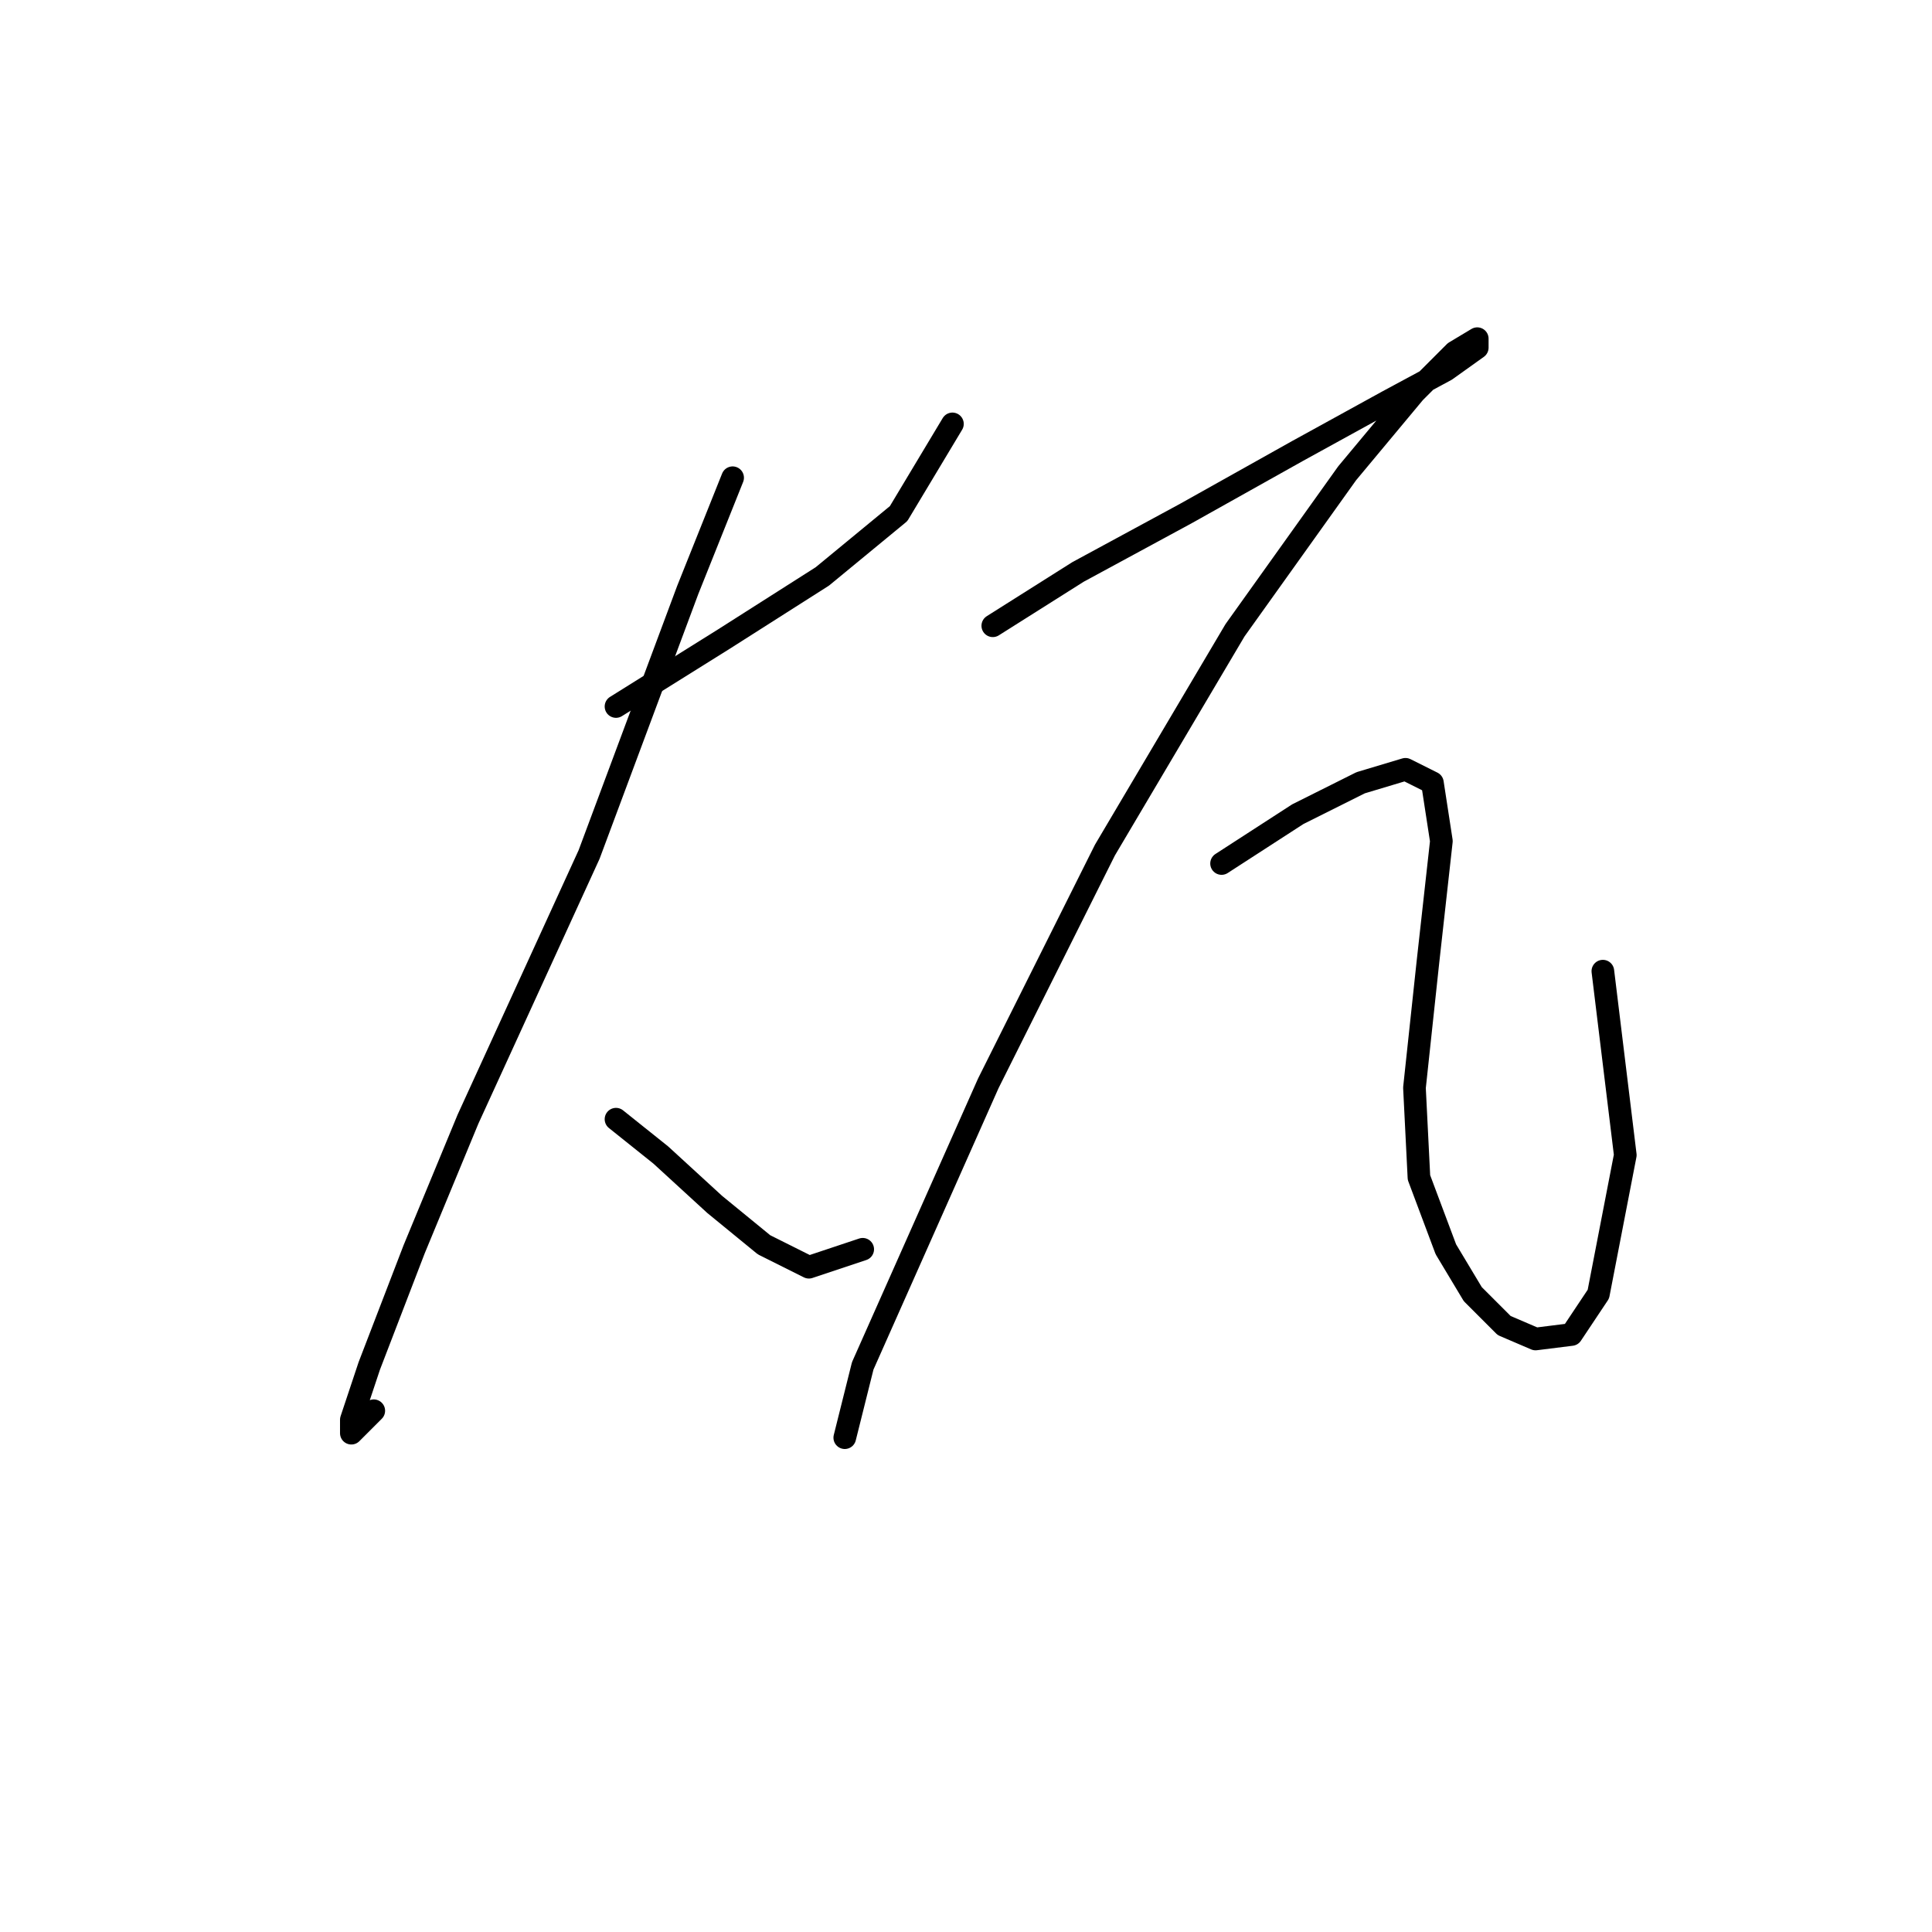 <?xml version="1.0" standalone="no"?>
    <svg width="256" height="256" xmlns="http://www.w3.org/2000/svg" version="1.1">
    <polyline stroke="black" stroke-width="3" stroke-linecap="round" fill="transparent" stroke-linejoin="round" points="81.623 93.615 95.889 84.7 108.965 76.378 119.069 68.057 126.202 56.169 126.202 56.169 " />
        <polyline stroke="black" stroke-width="3" stroke-linecap="round" fill="transparent" stroke-linejoin="round" points="97.077 63.302 91.133 78.162 78.057 113.23 62.009 148.299 54.876 165.536 48.932 180.989 46.555 188.122 46.555 189.905 49.527 186.933 49.527 186.933 " />
        <polyline stroke="black" stroke-width="3" stroke-linecap="round" fill="transparent" stroke-linejoin="round" points="81.623 148.299 87.567 153.054 94.7 159.592 101.238 164.941 107.182 167.913 114.314 165.536 114.314 165.536 " />
        <polyline stroke="black" stroke-width="3" stroke-linecap="round" fill="transparent" stroke-linejoin="round" points="131.551 82.917 142.845 75.784 157.11 68.057 171.969 59.736 183.857 53.198 191.584 49.037 195.745 46.065 195.745 44.876 192.773 46.659 187.423 52.009 178.508 62.708 163.648 83.511 146.411 112.636 130.957 143.543 121.447 164.941 114.314 180.989 111.937 190.5 111.937 190.5 " />
        <polyline stroke="black" stroke-width="3" stroke-linecap="round" fill="transparent" stroke-linejoin="round" points="161.865 114.419 171.969 107.881 180.291 103.72 186.234 101.937 189.801 103.72 190.99 111.447 189.206 127.495 187.423 144.138 188.018 156.025 191.584 165.536 195.15 171.479 199.311 175.64 203.471 177.423 208.227 176.829 211.793 171.479 215.359 153.054 212.387 128.684 212.387 128.684 " />
        </svg>